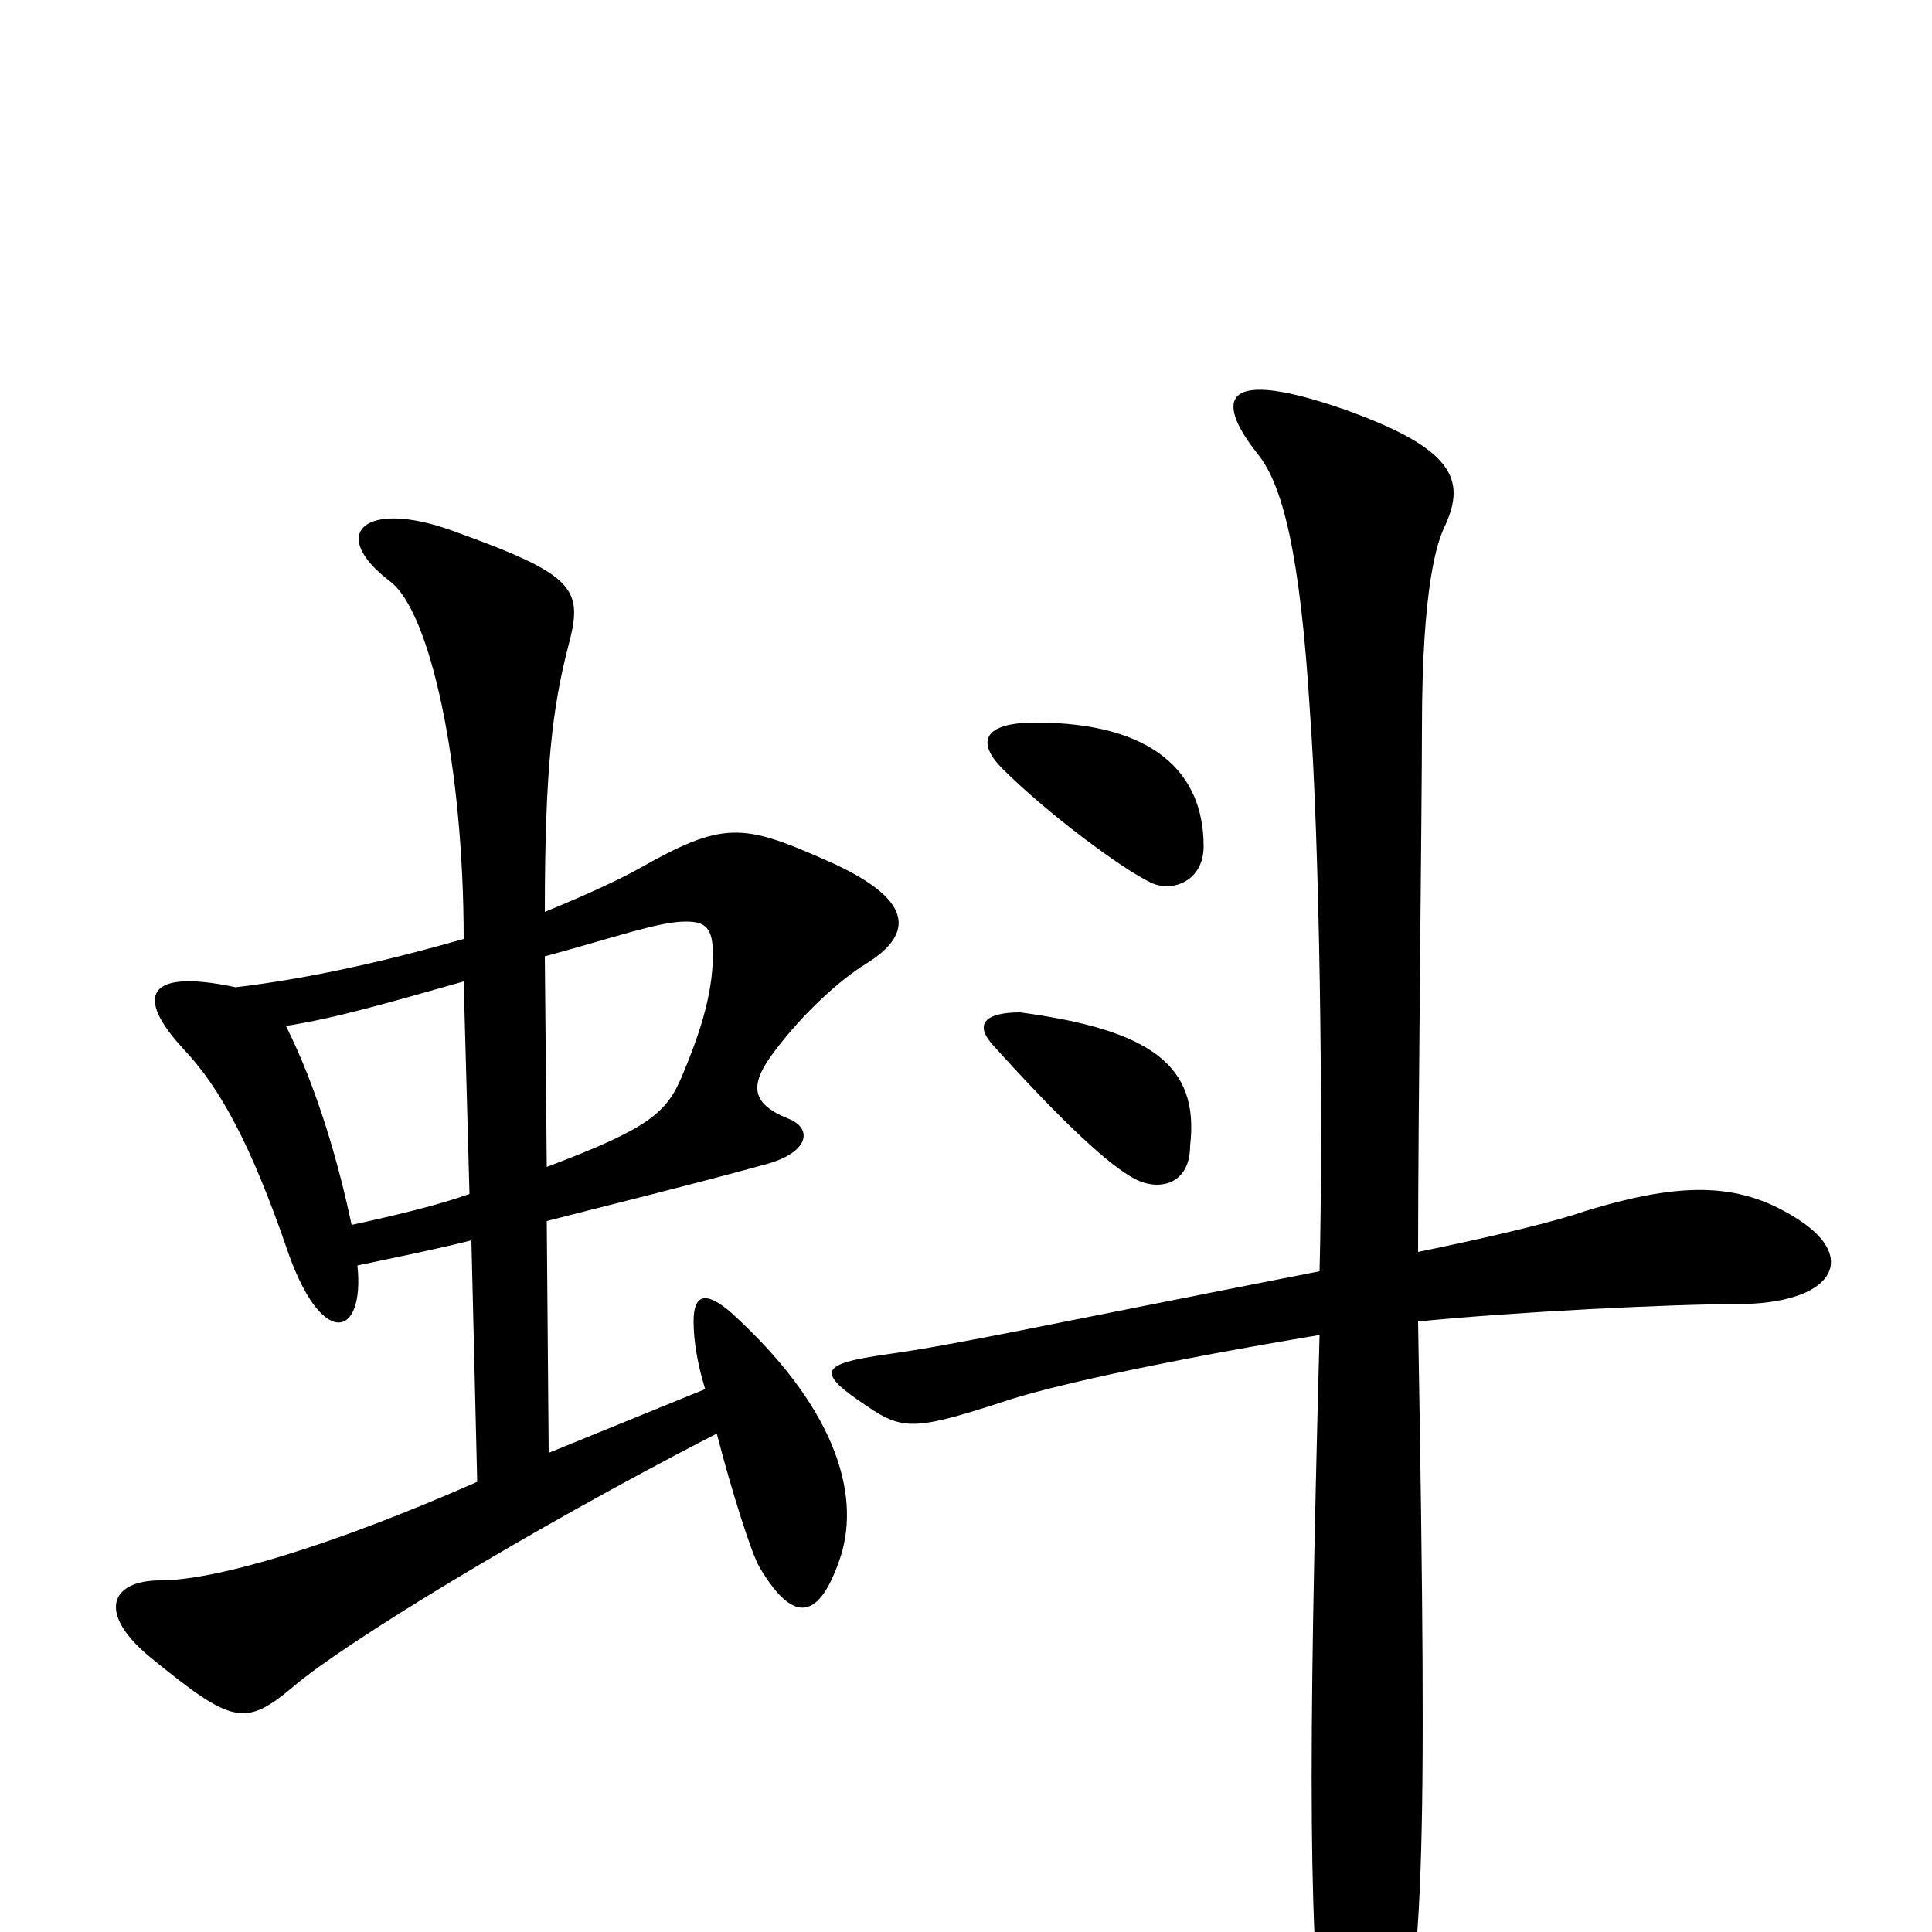 <svg xmlns="http://www.w3.org/2000/svg" viewBox="0 -1000 1000 1000">
	<path fill="#000000" d="M623 -562C623 -600 597 -626 536 -626C509 -626 505 -616 519 -602C542 -579 581 -550 596 -543C607 -538 623 -544 623 -562ZM616 -407C621 -449 595 -467 528 -476C510 -476 504 -470 514 -459C551 -418 574 -397 587 -390C600 -383 616 -387 616 -407ZM448 -501C474 -517 473 -535 427 -555C384 -574 374 -575 330 -550C321 -545 304 -537 282 -528C282 -602 286 -634 294 -665C302 -695 299 -702 235 -725C189 -742 169 -724 202 -699C223 -683 240 -603 240 -514C205 -504 164 -494 122 -489C75 -499 70 -484 95 -457C114 -437 130 -407 148 -355C166 -301 189 -307 185 -345C204 -349 224 -353 244 -358L247 -233C172 -200 112 -182 83 -182C57 -182 50 -165 78 -142C121 -107 127 -106 153 -128C178 -149 270 -206 371 -258C379 -227 389 -196 393 -189C409 -162 423 -158 435 -194C446 -228 431 -273 378 -321C365 -332 359 -330 359 -316C359 -306 361 -294 365 -281L284 -248L283 -368C318 -377 355 -386 395 -397C419 -403 421 -416 408 -421C388 -429 388 -439 401 -456C416 -476 435 -493 448 -501ZM932 -368C902 -388 872 -389 820 -373C806 -368 773 -360 734 -352C734 -420 736 -585 736 -623C736 -697 744 -720 748 -728C759 -752 752 -768 696 -788C633 -810 628 -794 651 -765C664 -749 673 -713 678 -632C683 -565 685 -419 683 -342C540 -314 495 -304 459 -299C424 -294 422 -290 449 -272C468 -259 475 -260 524 -276C550 -284 605 -296 683 -309C677 -83 677 10 687 75C693 112 711 112 720 81C737 20 739 -26 734 -316C784 -321 865 -325 899 -325C948 -325 962 -348 932 -368ZM369 -506C369 -484 361 -462 353 -443C345 -424 336 -416 283 -396L282 -505C319 -515 341 -523 355 -523C365 -523 369 -520 369 -506ZM243 -382C226 -376 205 -371 182 -366C175 -399 164 -437 148 -469C174 -473 201 -481 240 -492Z"/>
</svg>